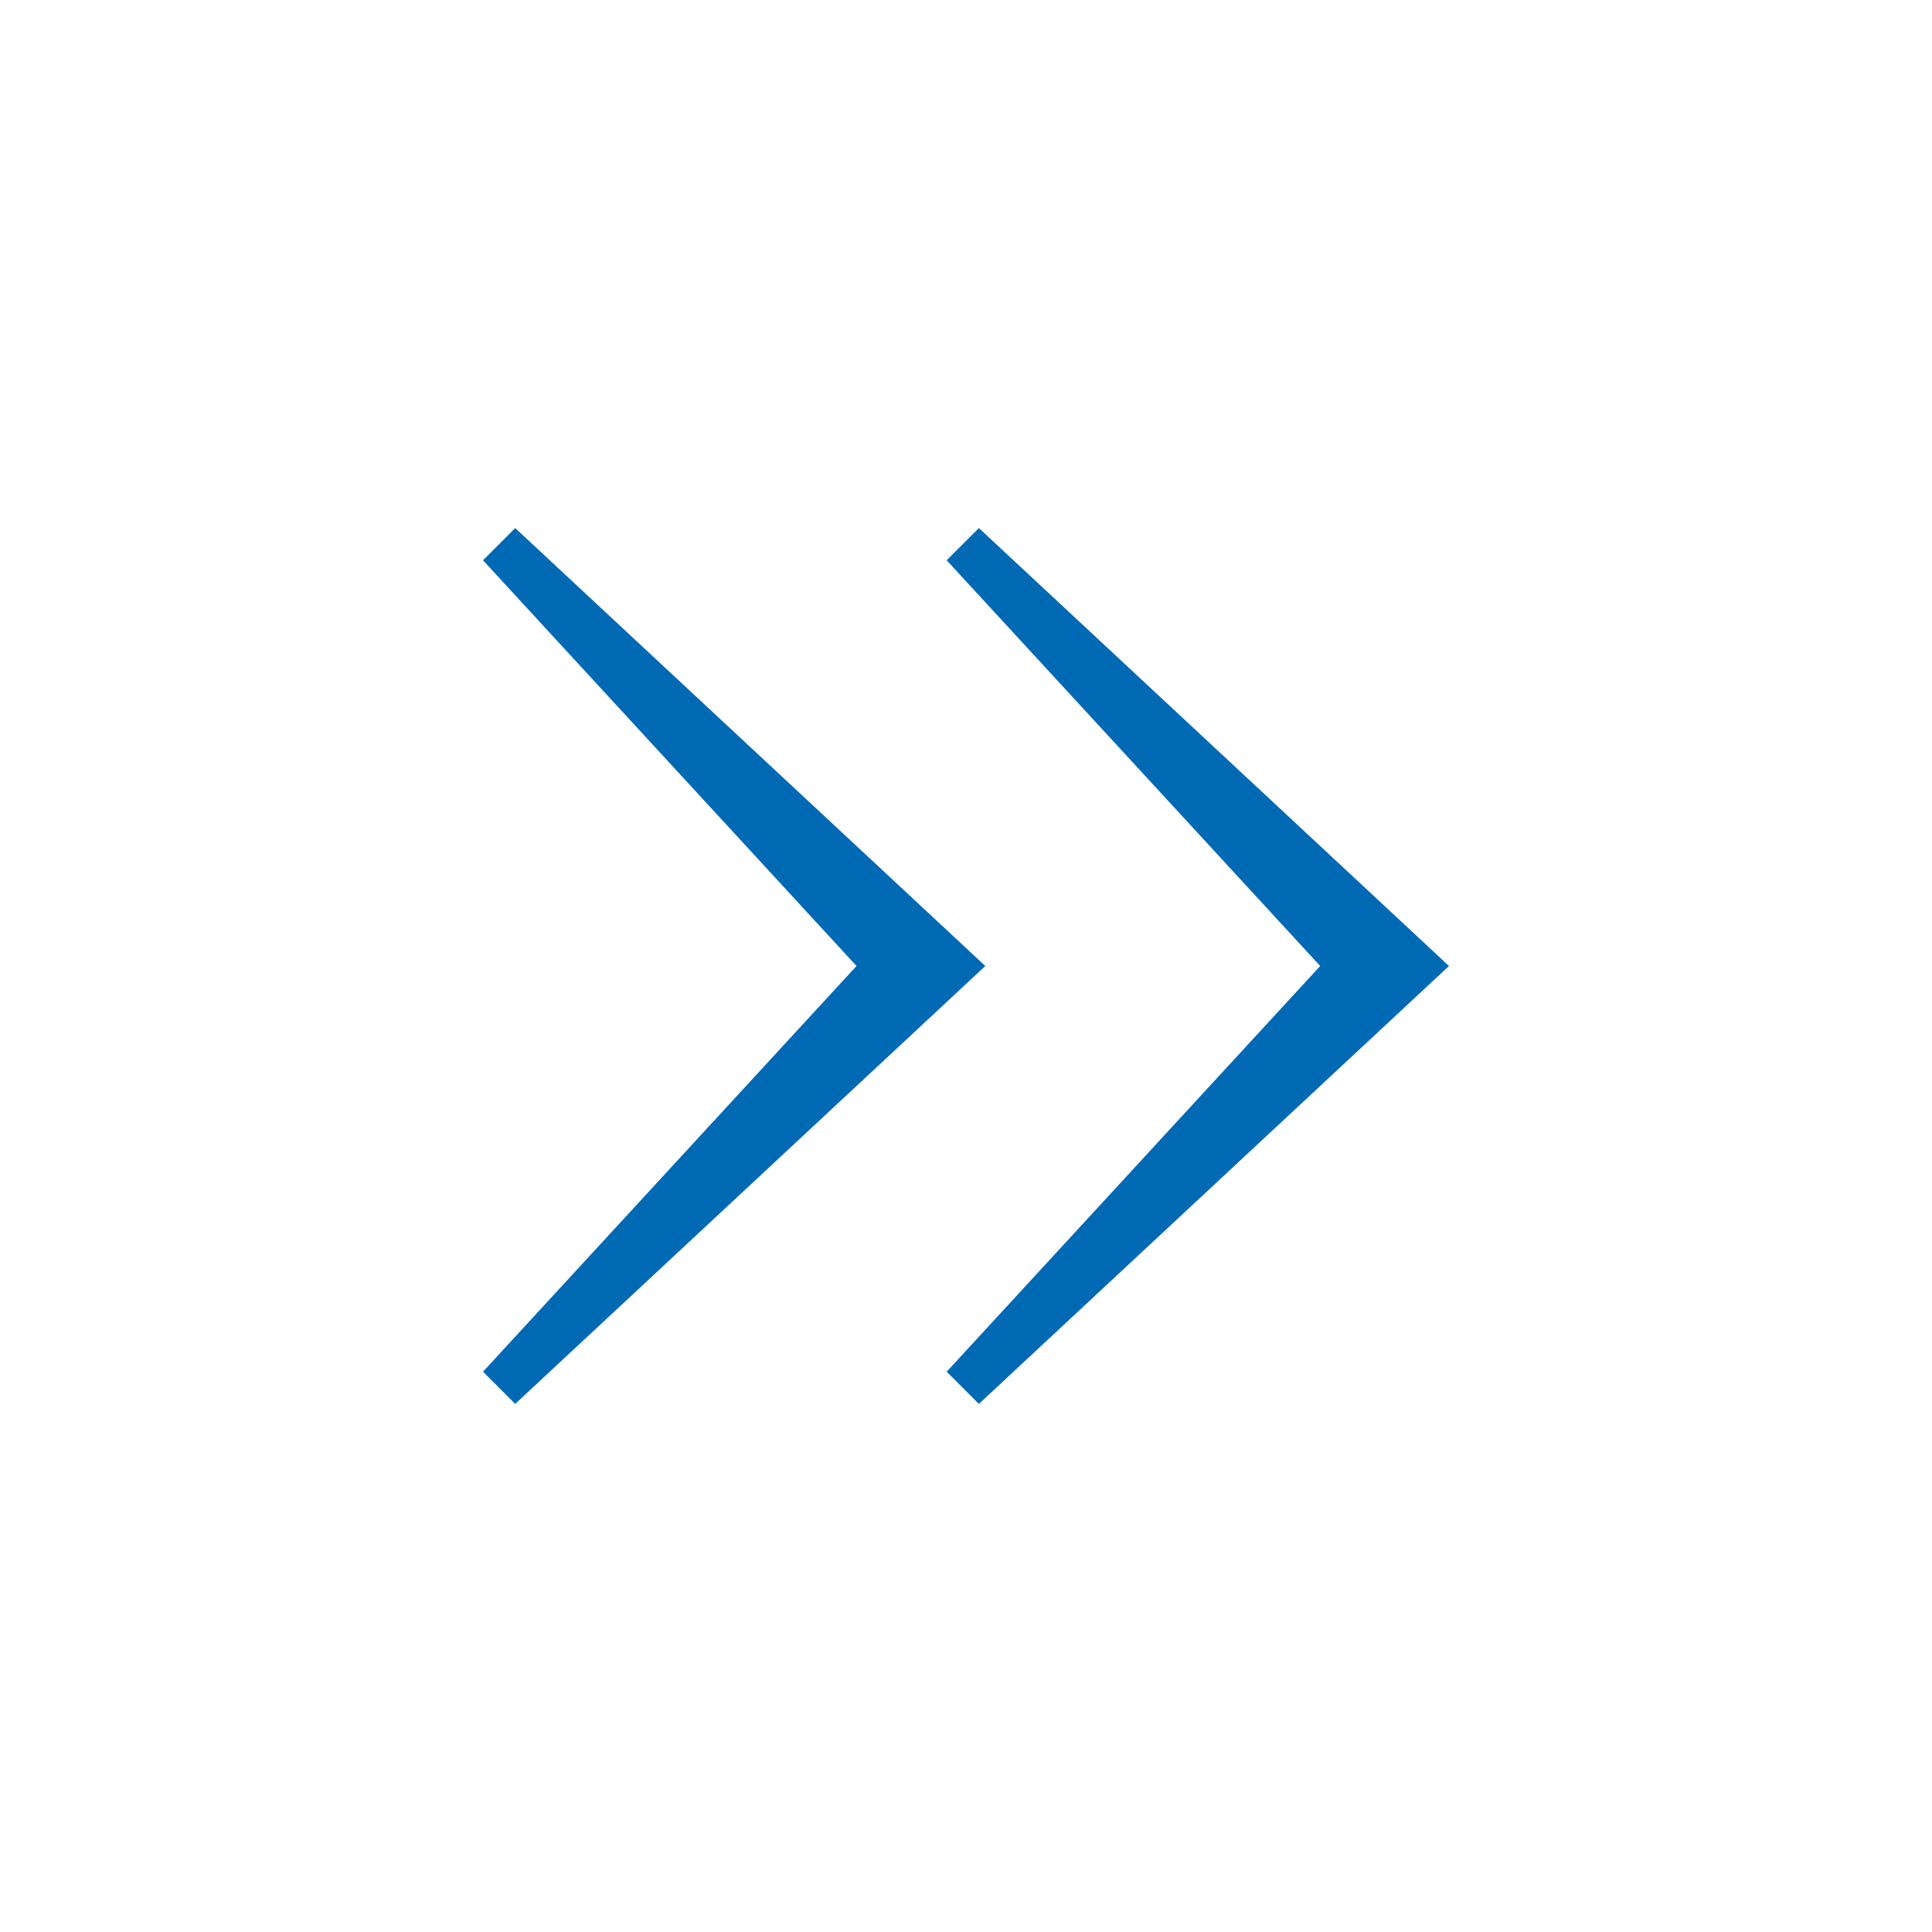 <svg id="Ebene_1" data-name="Ebene 1" xmlns="http://www.w3.org/2000/svg" viewBox="0 0 30 30"><defs><style>.cls-1{fill:#0069b4;}</style></defs><title>pfeile-right-blau</title><polygon class="cls-1" points="15.3 15 8 21.8 7.5 21.3 13.3 15 7.5 8.7 8 8.2 15.3 15"/><polygon class="cls-1" points="22.5 15 15.2 21.8 14.7 21.3 20.5 15 14.7 8.7 15.2 8.2 22.5 15"/></svg>